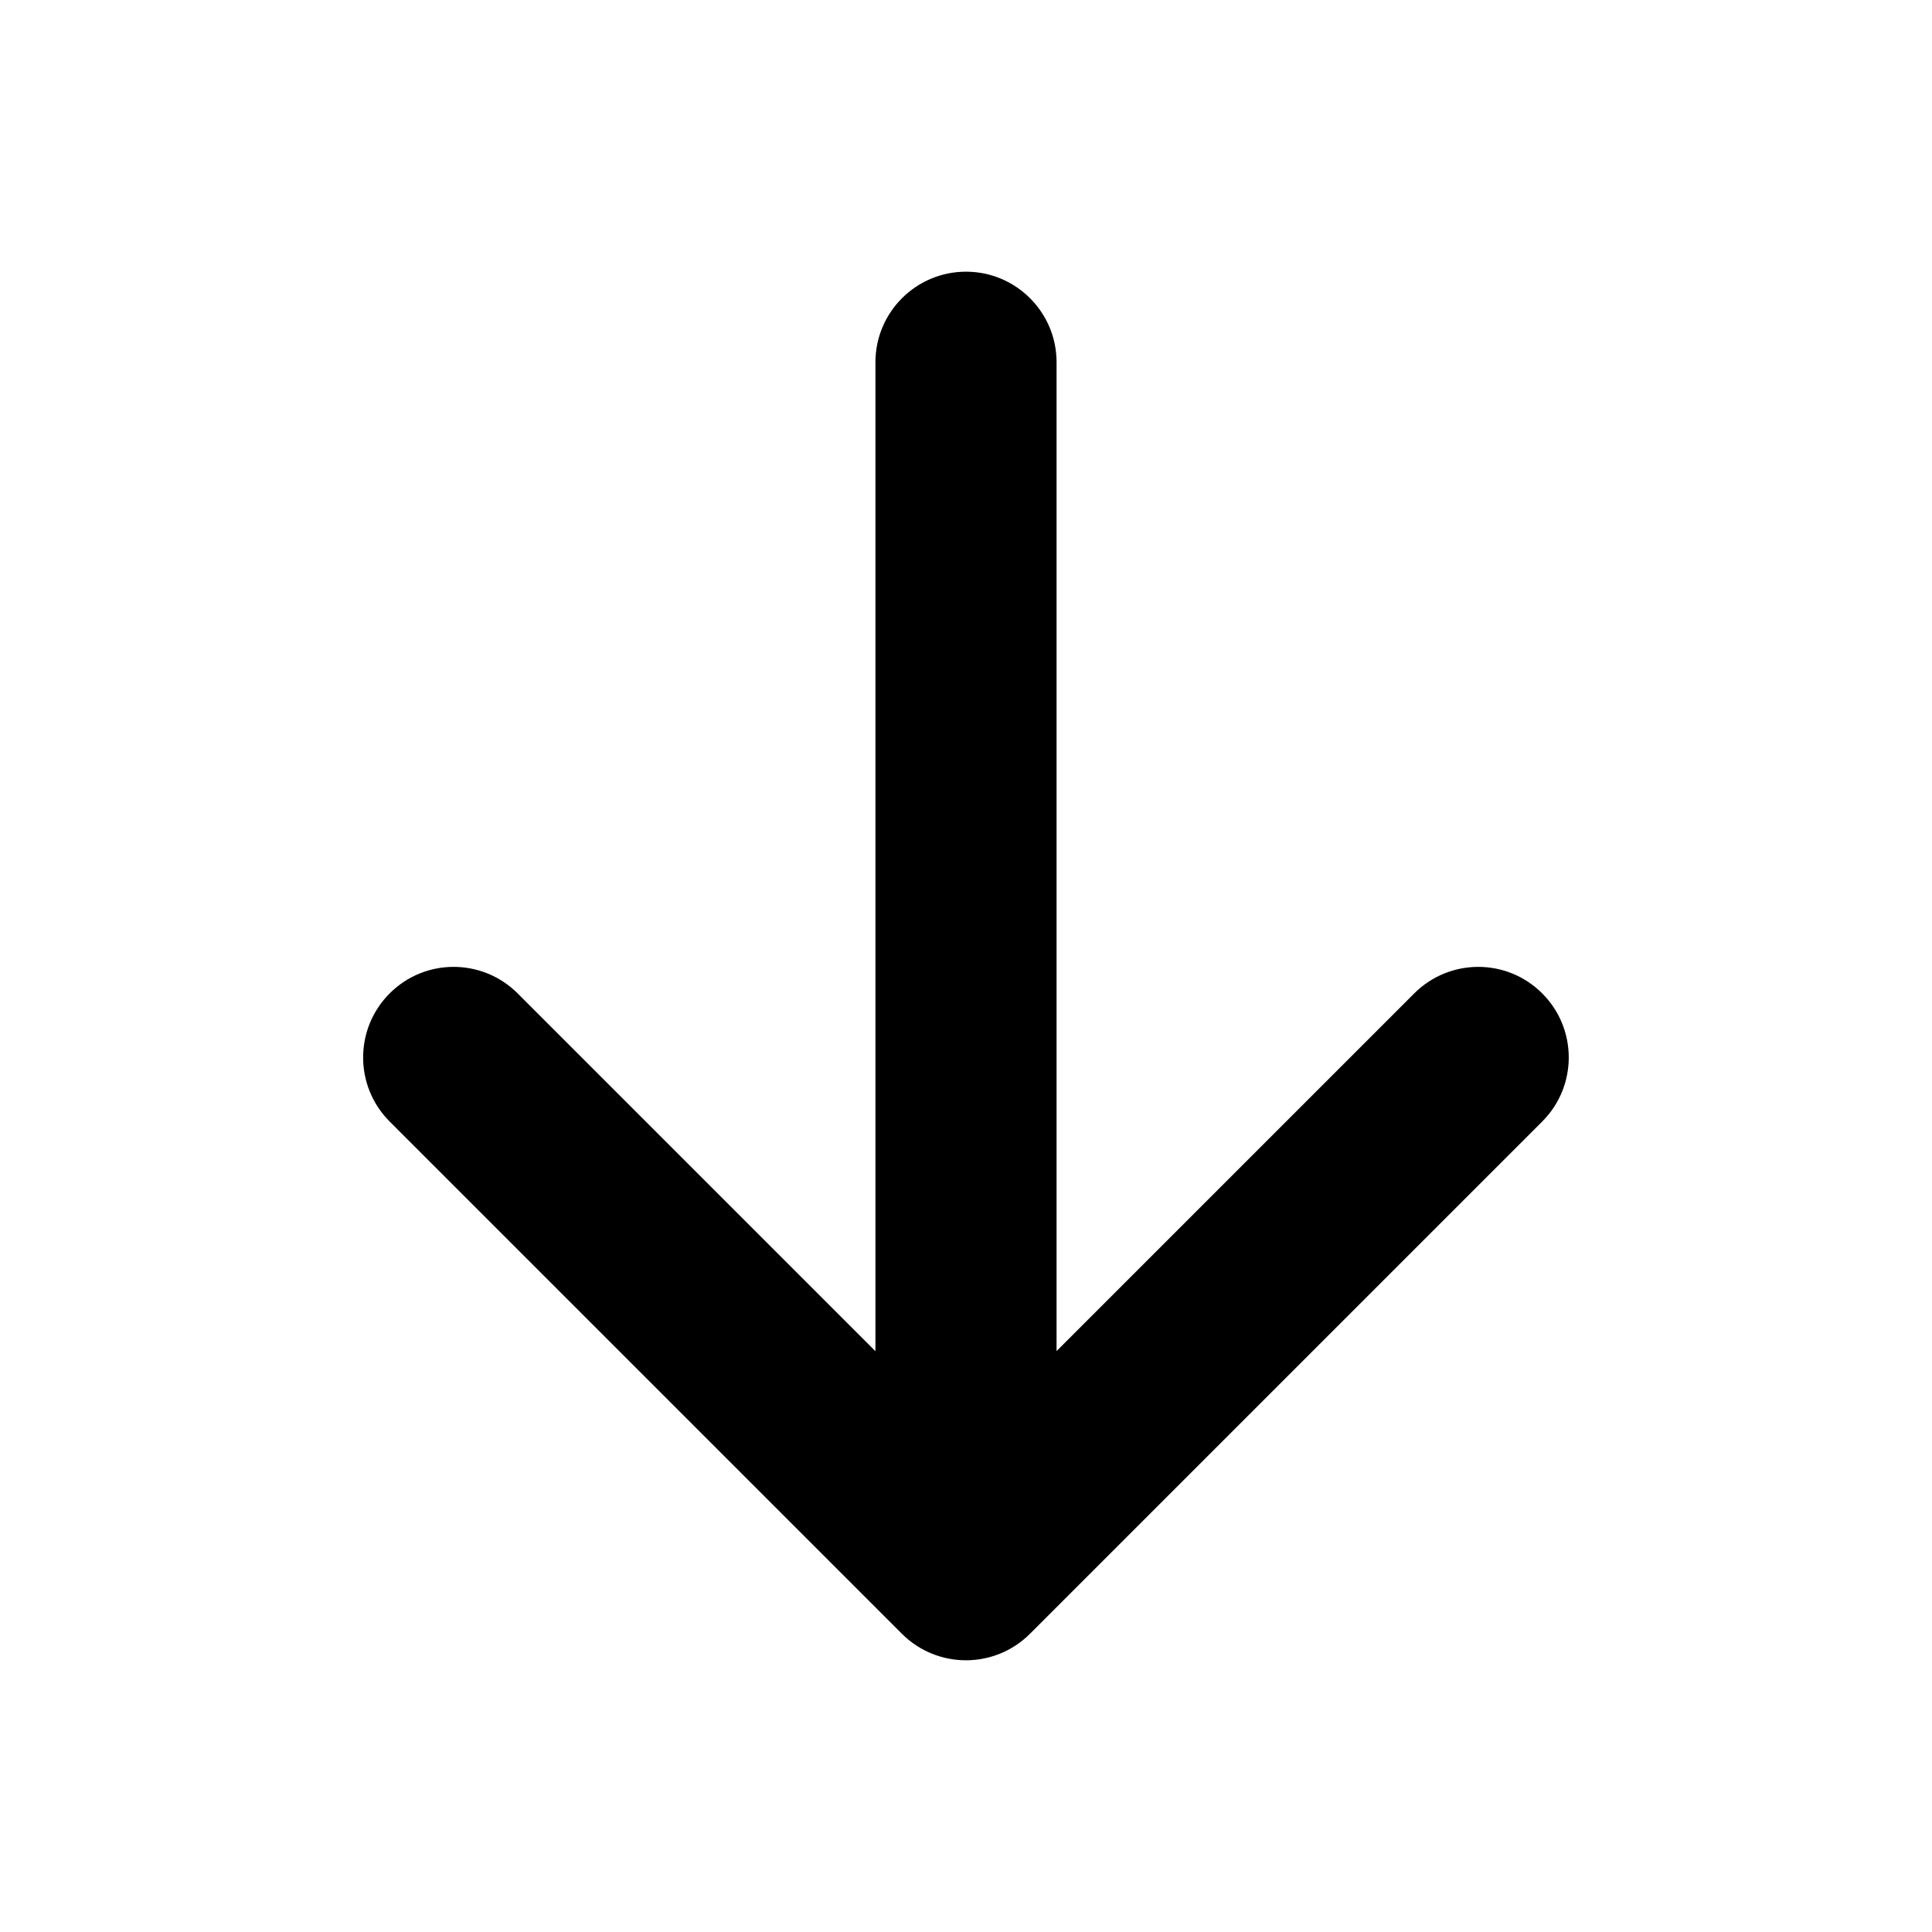 <svg width="16" height="16" viewBox="0 0 16 16" fill="none" xmlns="http://www.w3.org/2000/svg">
  <path fill-rule="evenodd" clip-rule="evenodd"
    d="M8 2.25C8.414 2.25 8.75 2.586 8.75 3V11.189L11.712 8.227C12.005 7.934 12.48 7.934 12.772 8.227C13.065 8.52 13.065 8.995 12.772 9.288L8.53 13.53C8.237 13.823 7.762 13.823 7.469 13.53L3.227 9.288C2.934 8.995 2.934 8.52 3.227 8.227C3.519 7.934 3.994 7.934 4.287 8.227L7.25 11.19V3C7.25 2.586 7.586 2.25 8 2.25Z"
    fill="currentColor" />
</svg>